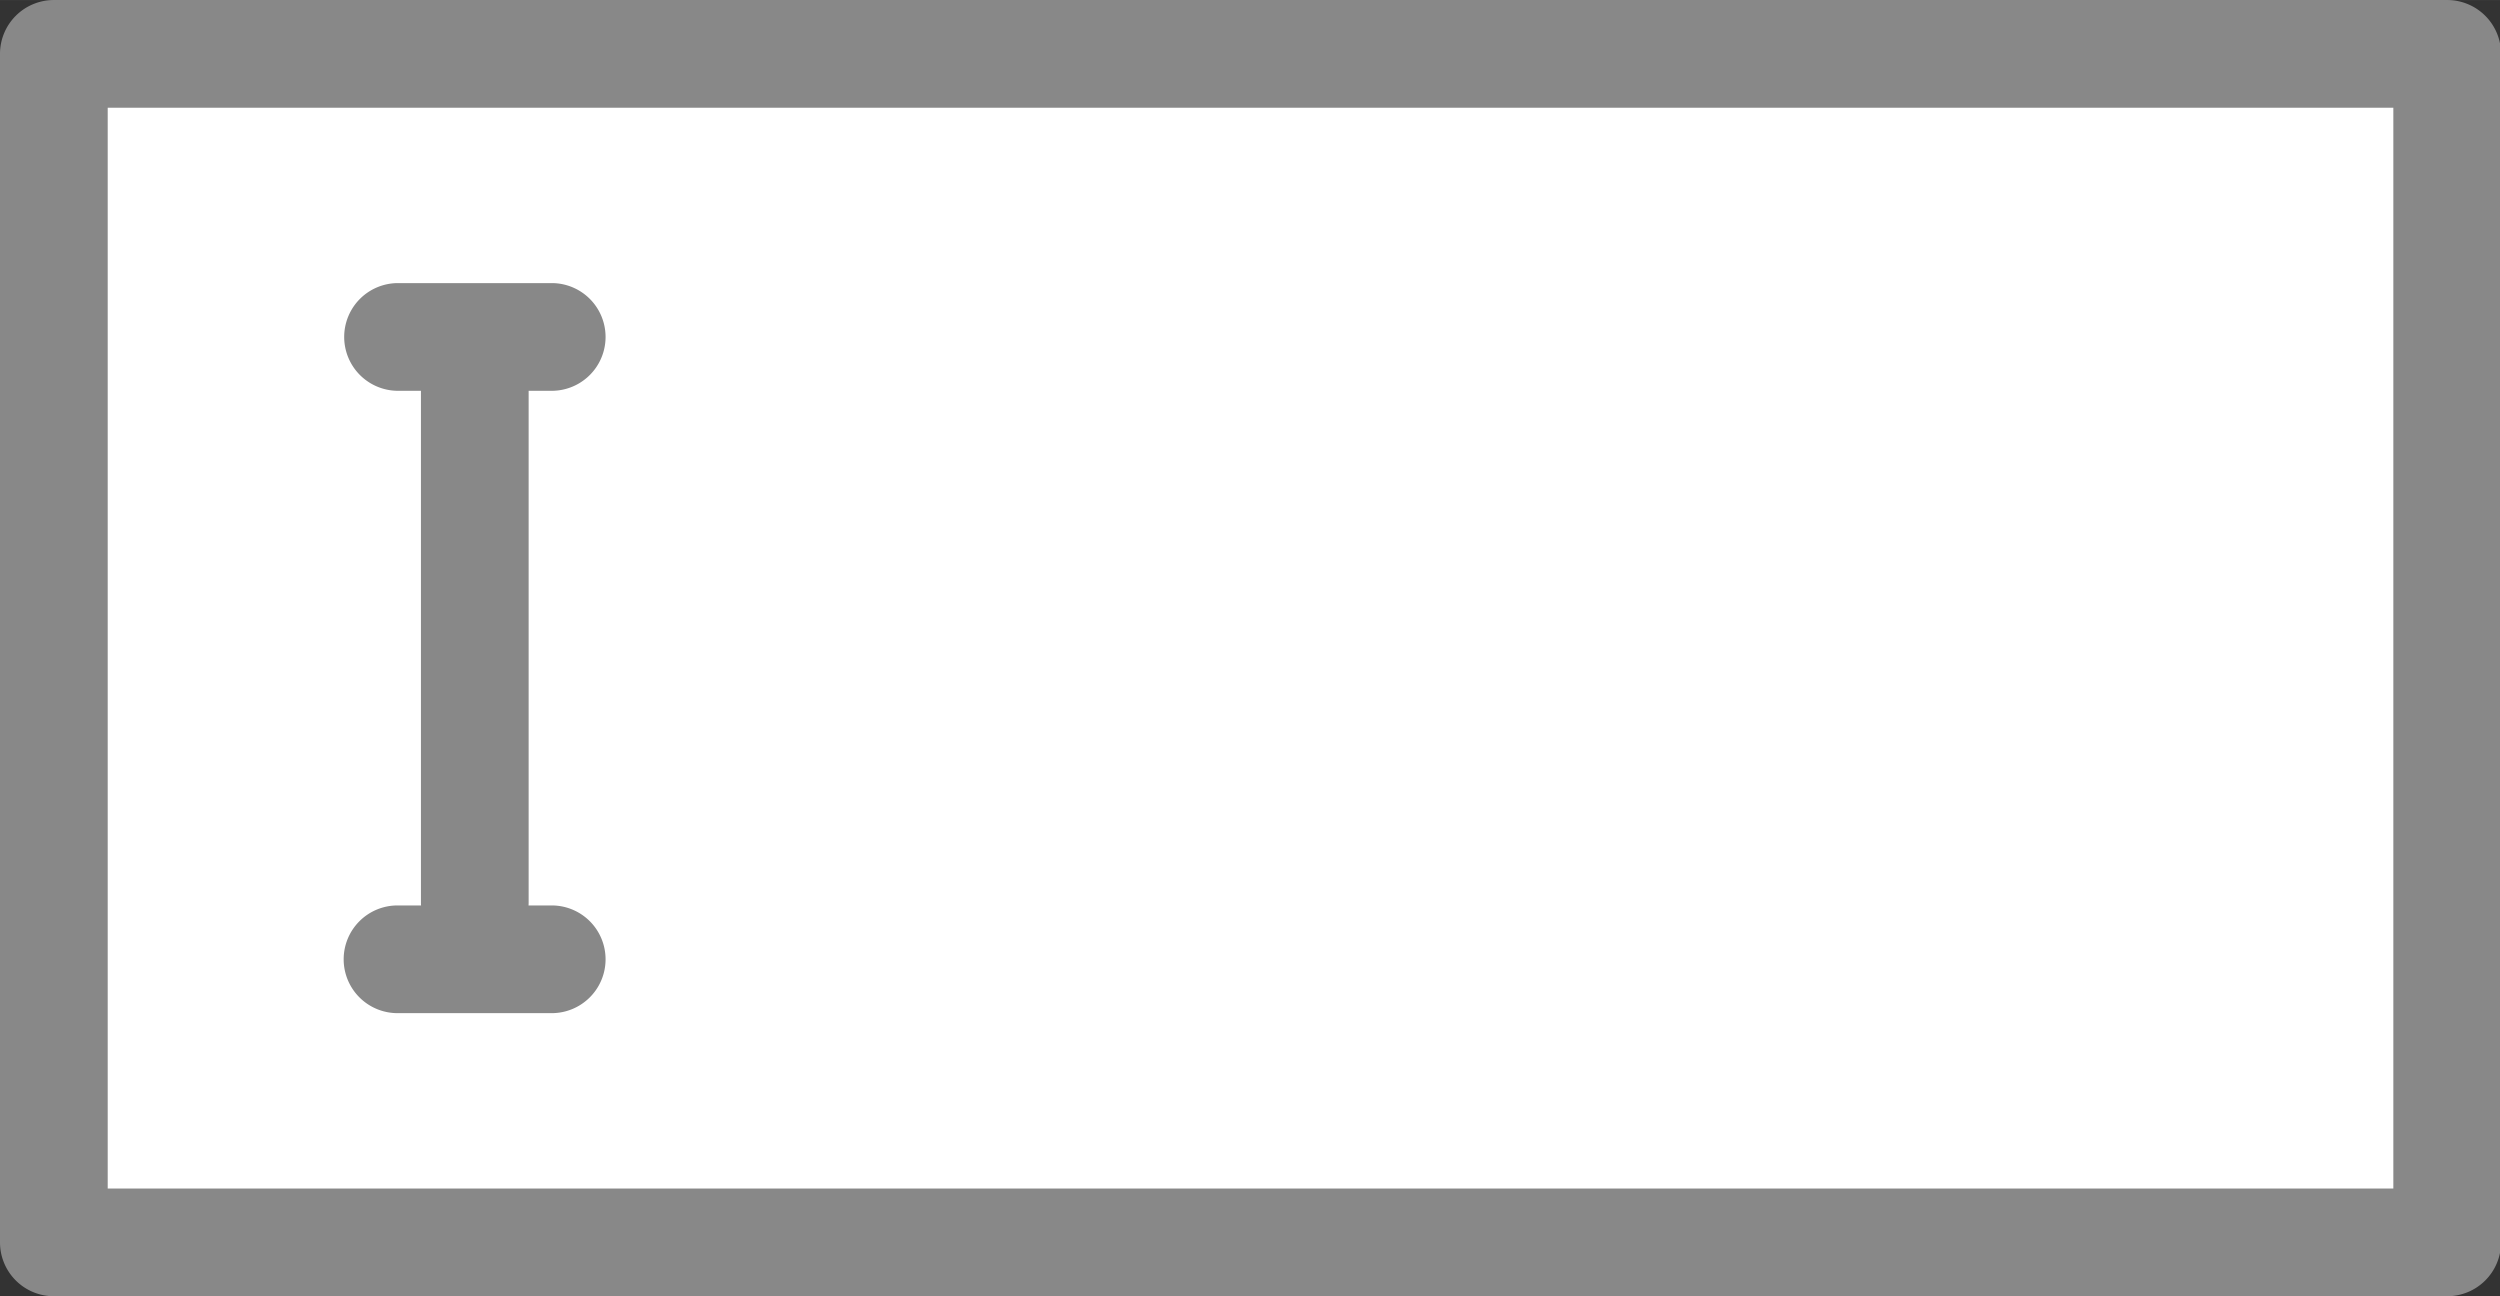 <?xml version="1.0" standalone="no"?><!DOCTYPE svg PUBLIC "-//W3C//DTD SVG 1.1//EN" "http://www.w3.org/Graphics/SVG/1.1/DTD/svg11.dtd"><svg class="icon" width="200px" height="103.70px" viewBox="0 0 1975 1024" version="1.1" xmlns="http://www.w3.org/2000/svg"><rect x="0" y="0" width="1975" height="1024" fill="#333333" stroke="none"/><path d="M1933.277 981.457H42.543V42.543h1890.734v938.915" fill="#FFFFFF" /><path d="M1933.277 1024H42.543a42.543 42.543 0 0 1-42.543-42.543V42.543a42.543 42.543 0 0 1 42.543-42.543h1890.734a42.543 42.543 0 0 1 42.543 42.543v938.915a42.543 42.543 0 0 1-42.543 42.543zM85.085 938.915h1805.649V85.085H85.085z" fill="#888888" /><path d="M314.248 266.175h121.814" fill="#FFFFFF" /><path d="M436.061 308.717h-121.814a42.543 42.543 0 0 1 0-85.085h121.814a42.543 42.543 0 0 1 0 85.085z" fill="#888888" /><path d="M314.248 757.825h121.814" fill="#FFFFFF" /><path d="M436.061 800.368h-121.814a42.543 42.543 0 1 1 0-85.085h121.814a42.543 42.543 0 0 1 0 85.085z" fill="#888888" /><path d="M375.084 301.627v411.245" fill="#FFFFFF" /><path d="M375.084 755.414a42.543 42.543 0 0 1-42.543-42.543v-411.245a42.543 42.543 0 0 1 85.085 0v411.245a42.543 42.543 0 0 1-42.543 42.543z" fill="#888888" /></svg>